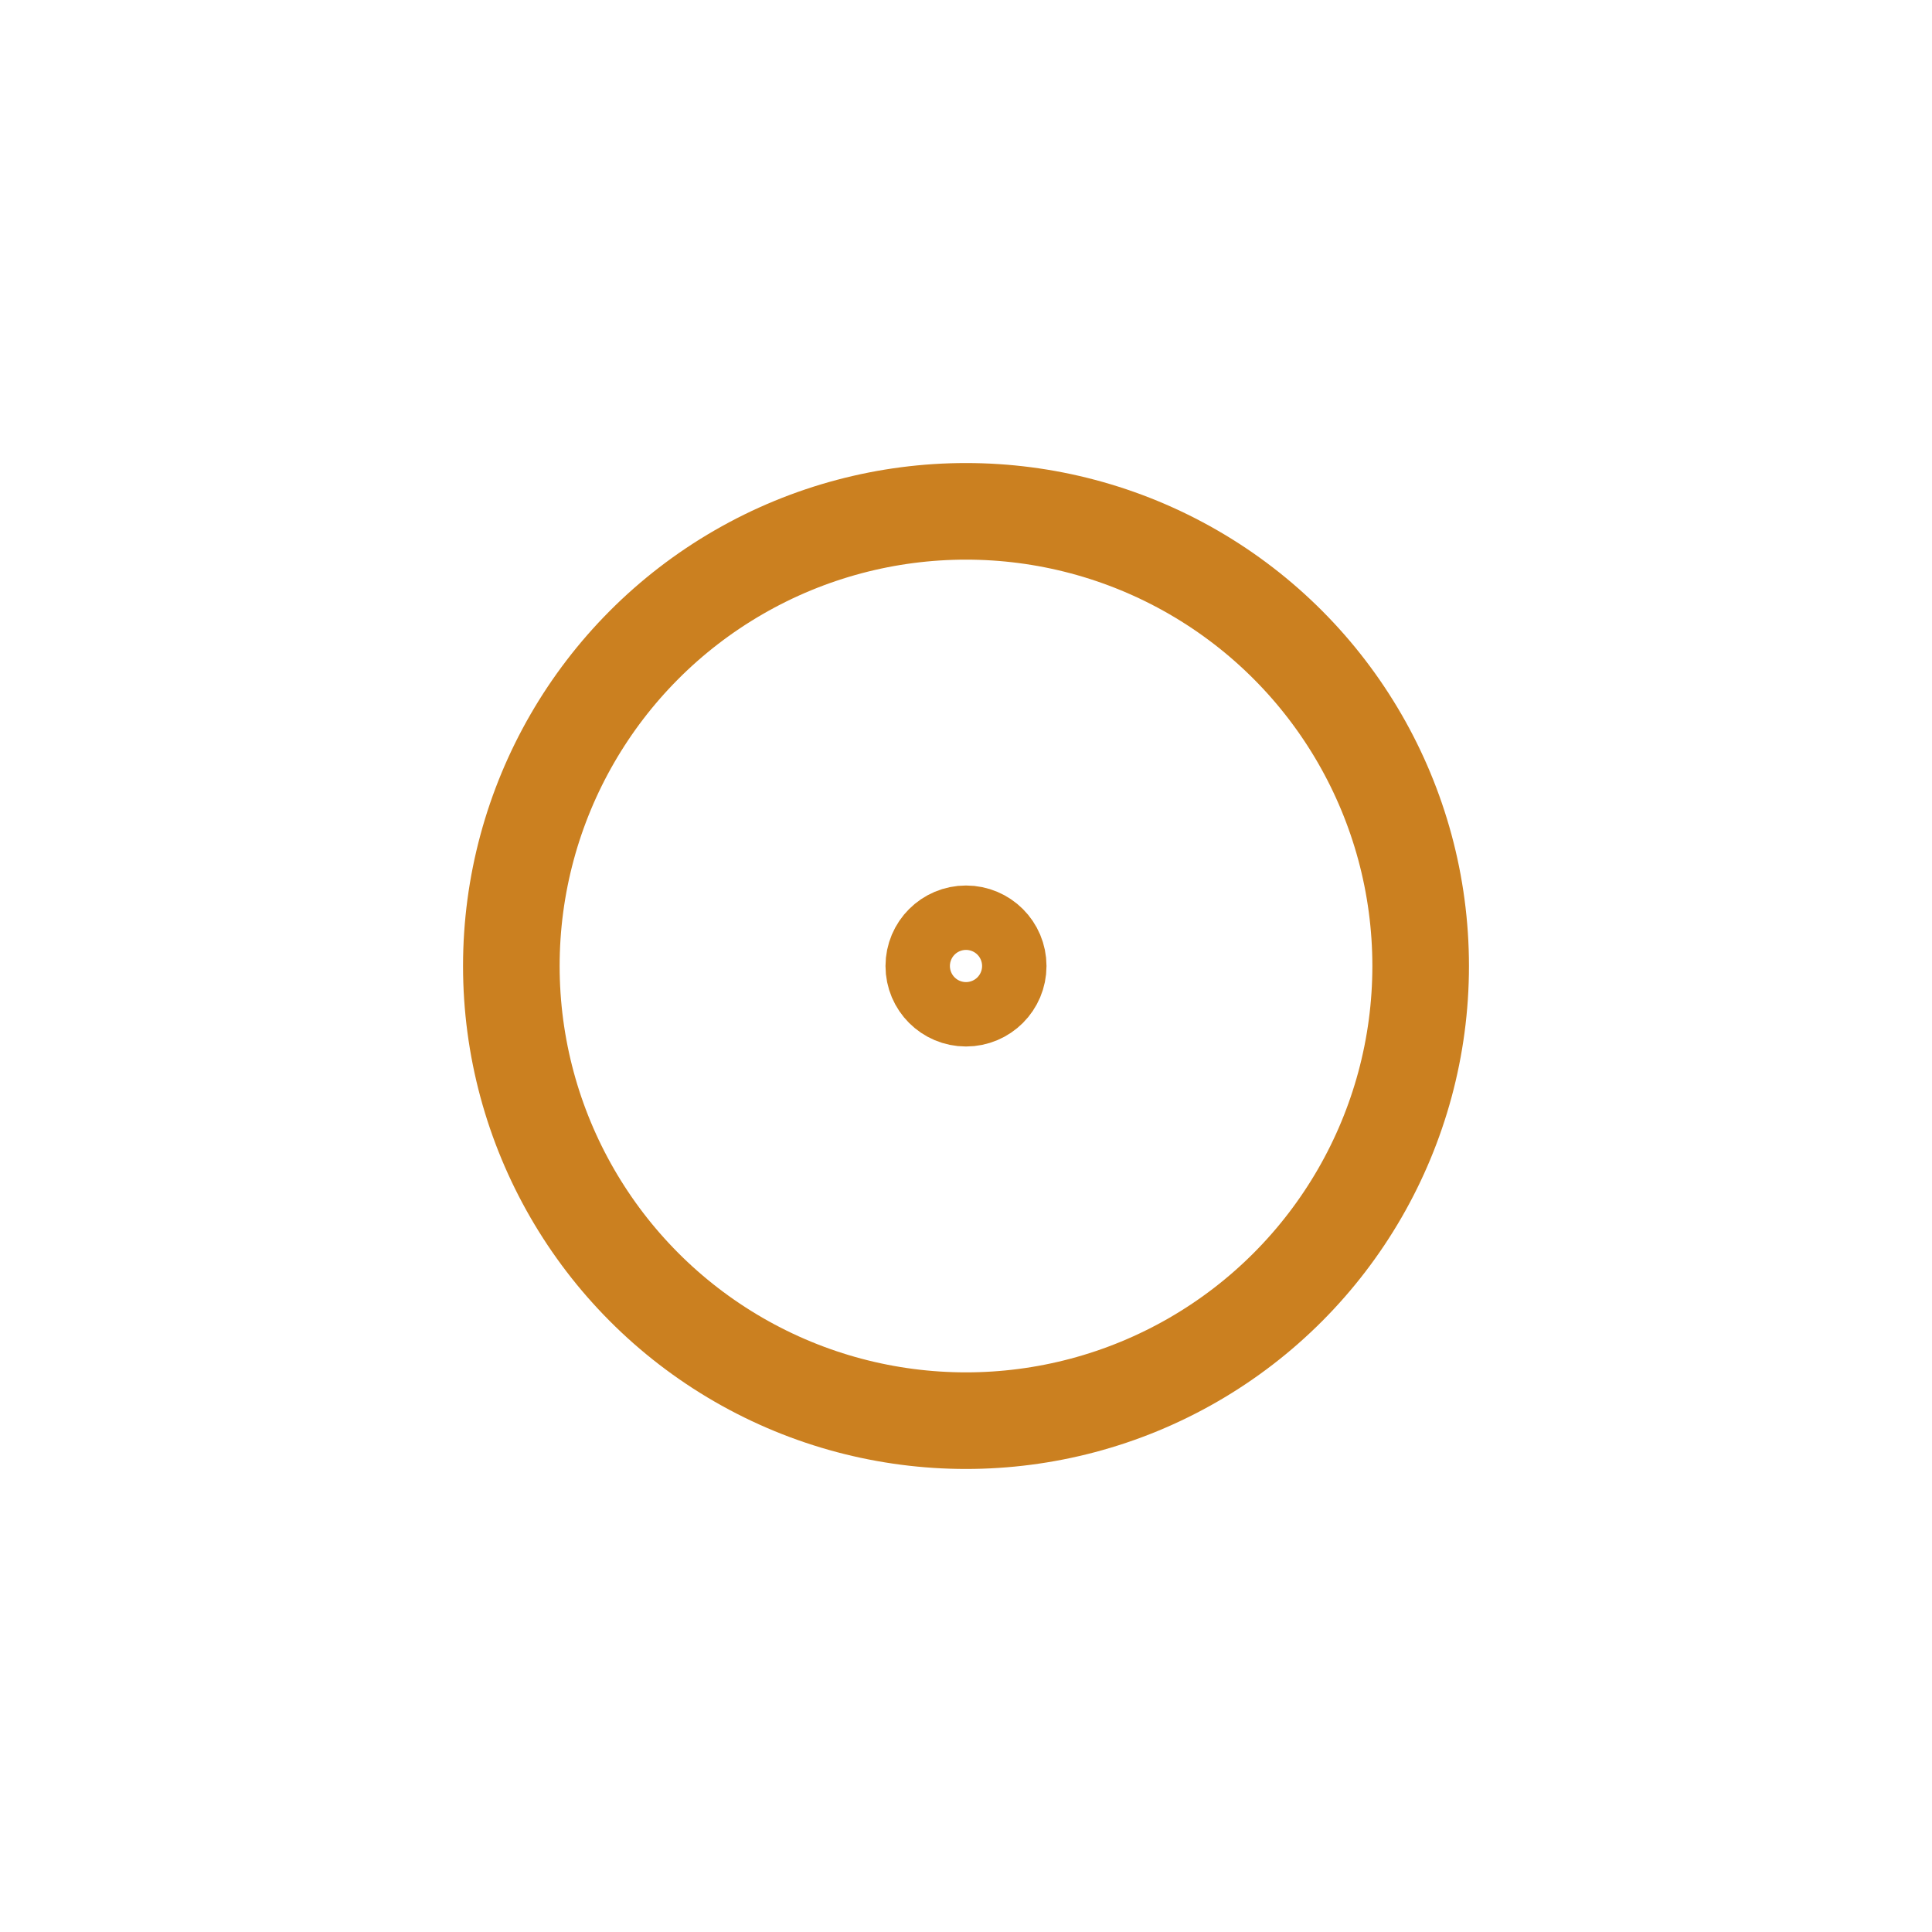 <svg xmlns="http://www.w3.org/2000/svg" viewBox="0 0 30 30"><defs><style>.cls-1,.cls-2{fill:none;stroke:#cb8020;stroke-width:1.5px;}.cls-2{stroke-linecap:round;stroke-linejoin:round;}</style></defs><title>all2</title><g id="Layer_1" data-name="Layer 1"><circle class="cls-1" cx="15" cy="15" r="0.5"/><circle class="cls-2" cx="15" cy="15" r="7.06"/></g></svg>